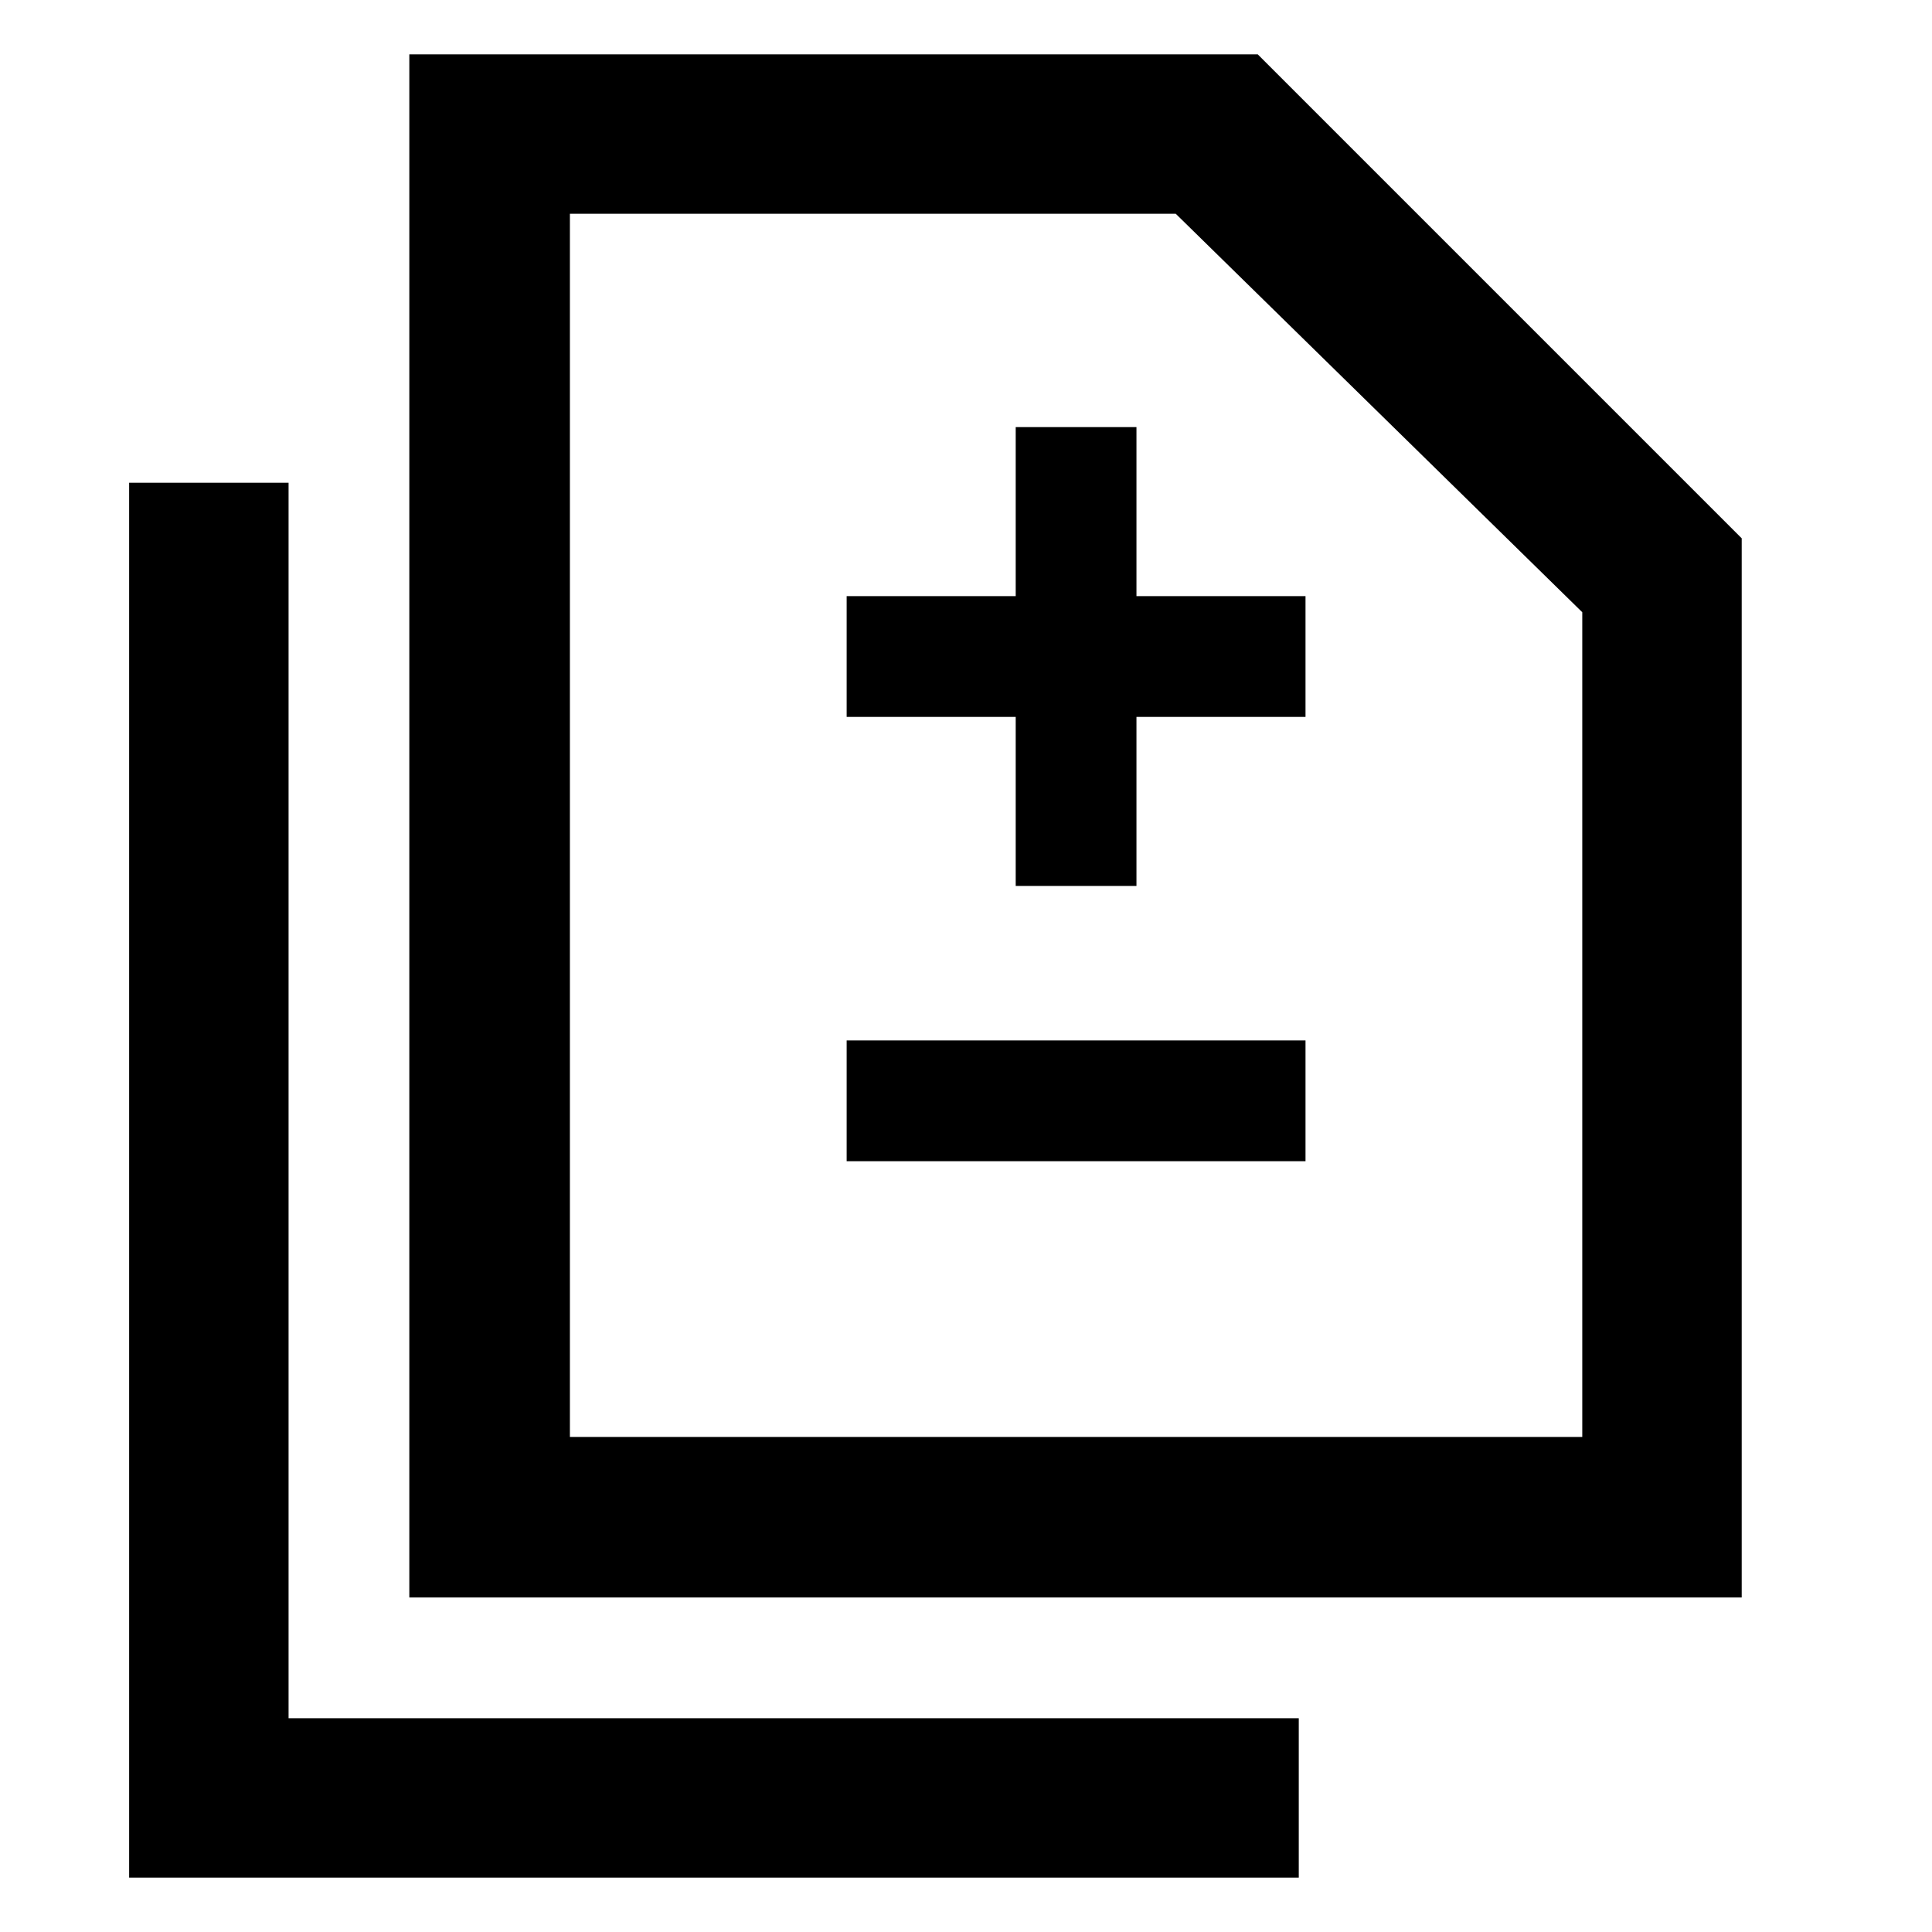<svg xmlns="http://www.w3.org/2000/svg" height="48" viewBox="0 -960 960 960" width="48"><path d="M504.7-519.78h60v-84h84v-60h-84v-84h-60v84h-84v60h84v84ZM420.7-383h228v-60h-228v60ZM203.39-166.22V-933h421.57l240.48 240.48v526.3H203.39ZM283.18-246h503.04v-409.78l-202-198H283.18V-246ZM64.17-27v-693.13h79.22v613.91h501.96V-27H64.17Zm219.01-219v-607.78V-246Z"/></svg>